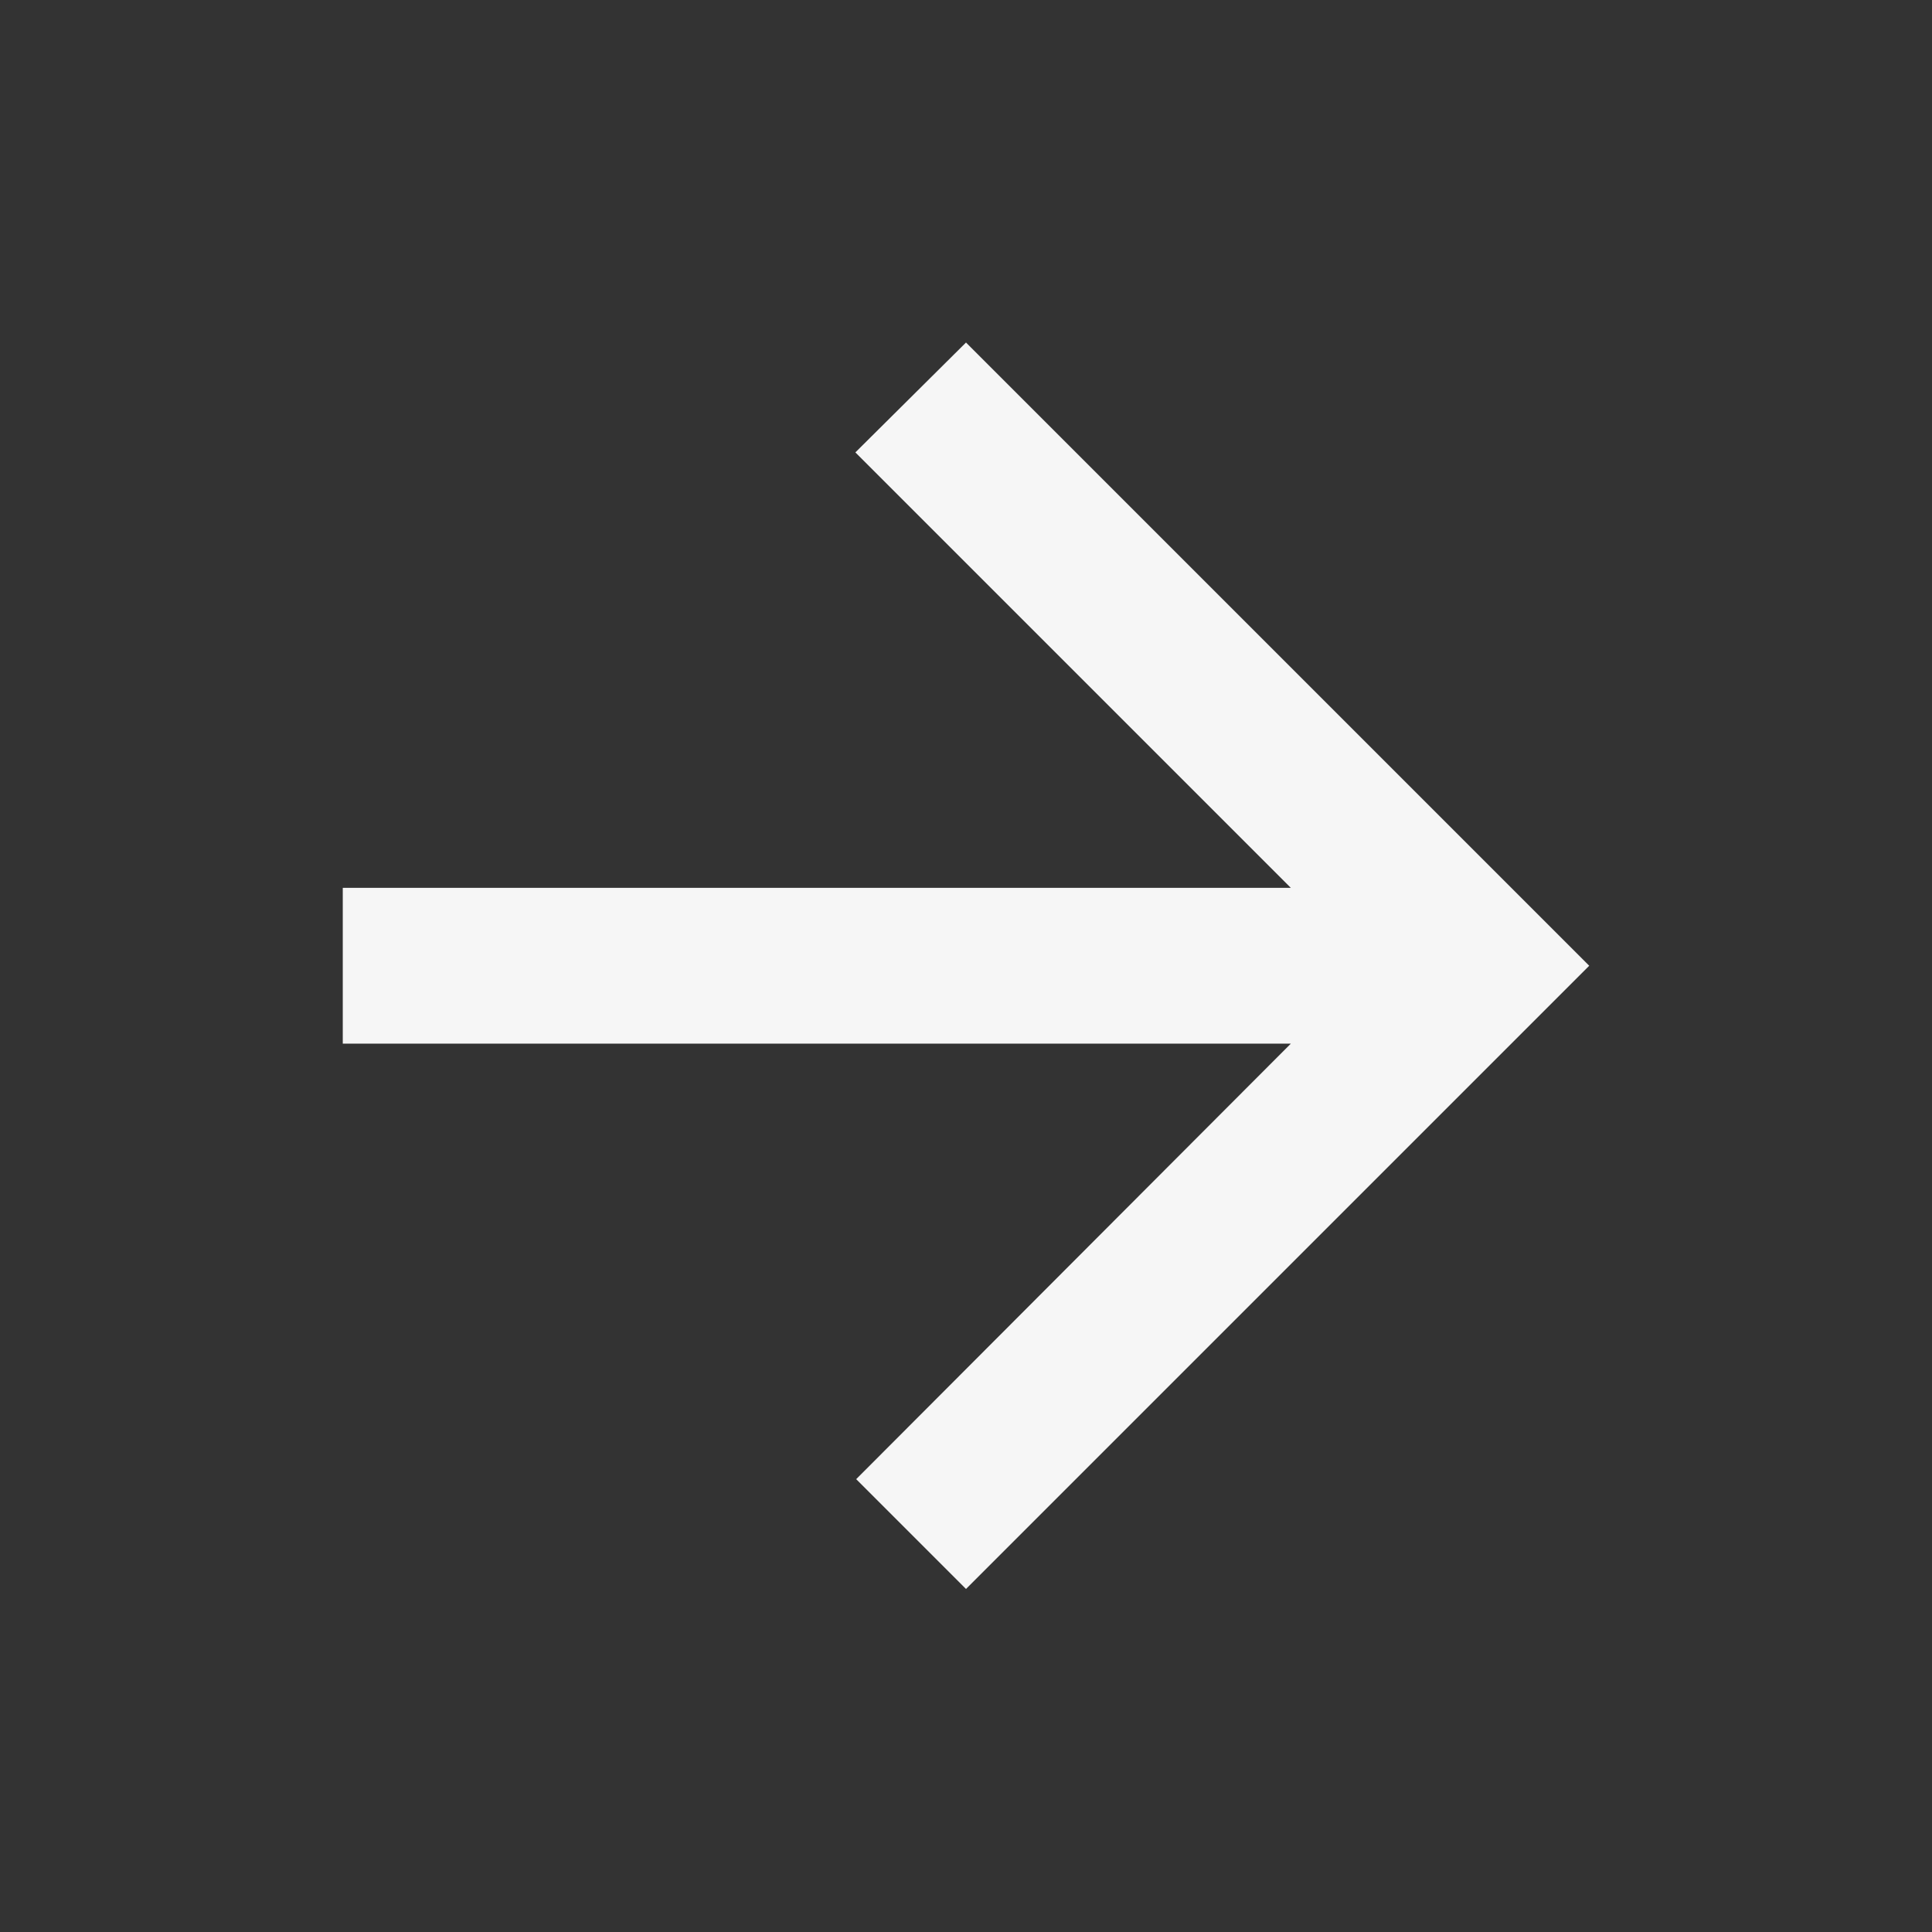 <svg width="31" height="31" viewBox="0 0 31 31" fill="none" xmlns="http://www.w3.org/2000/svg">
<rect x="0" y="0" width="31" height="31" fill="#333333" stroke="none"/>
<g id="SVG">
<path id="Vector" d="M5.5 14.246H20.712L13.725 7.259L15.5 5.496L25.5 15.496L15.5 25.496L13.738 23.734L20.712 16.746H5.5V14.246Z" fill="#F6F6F6"/>
</g>
</svg>
